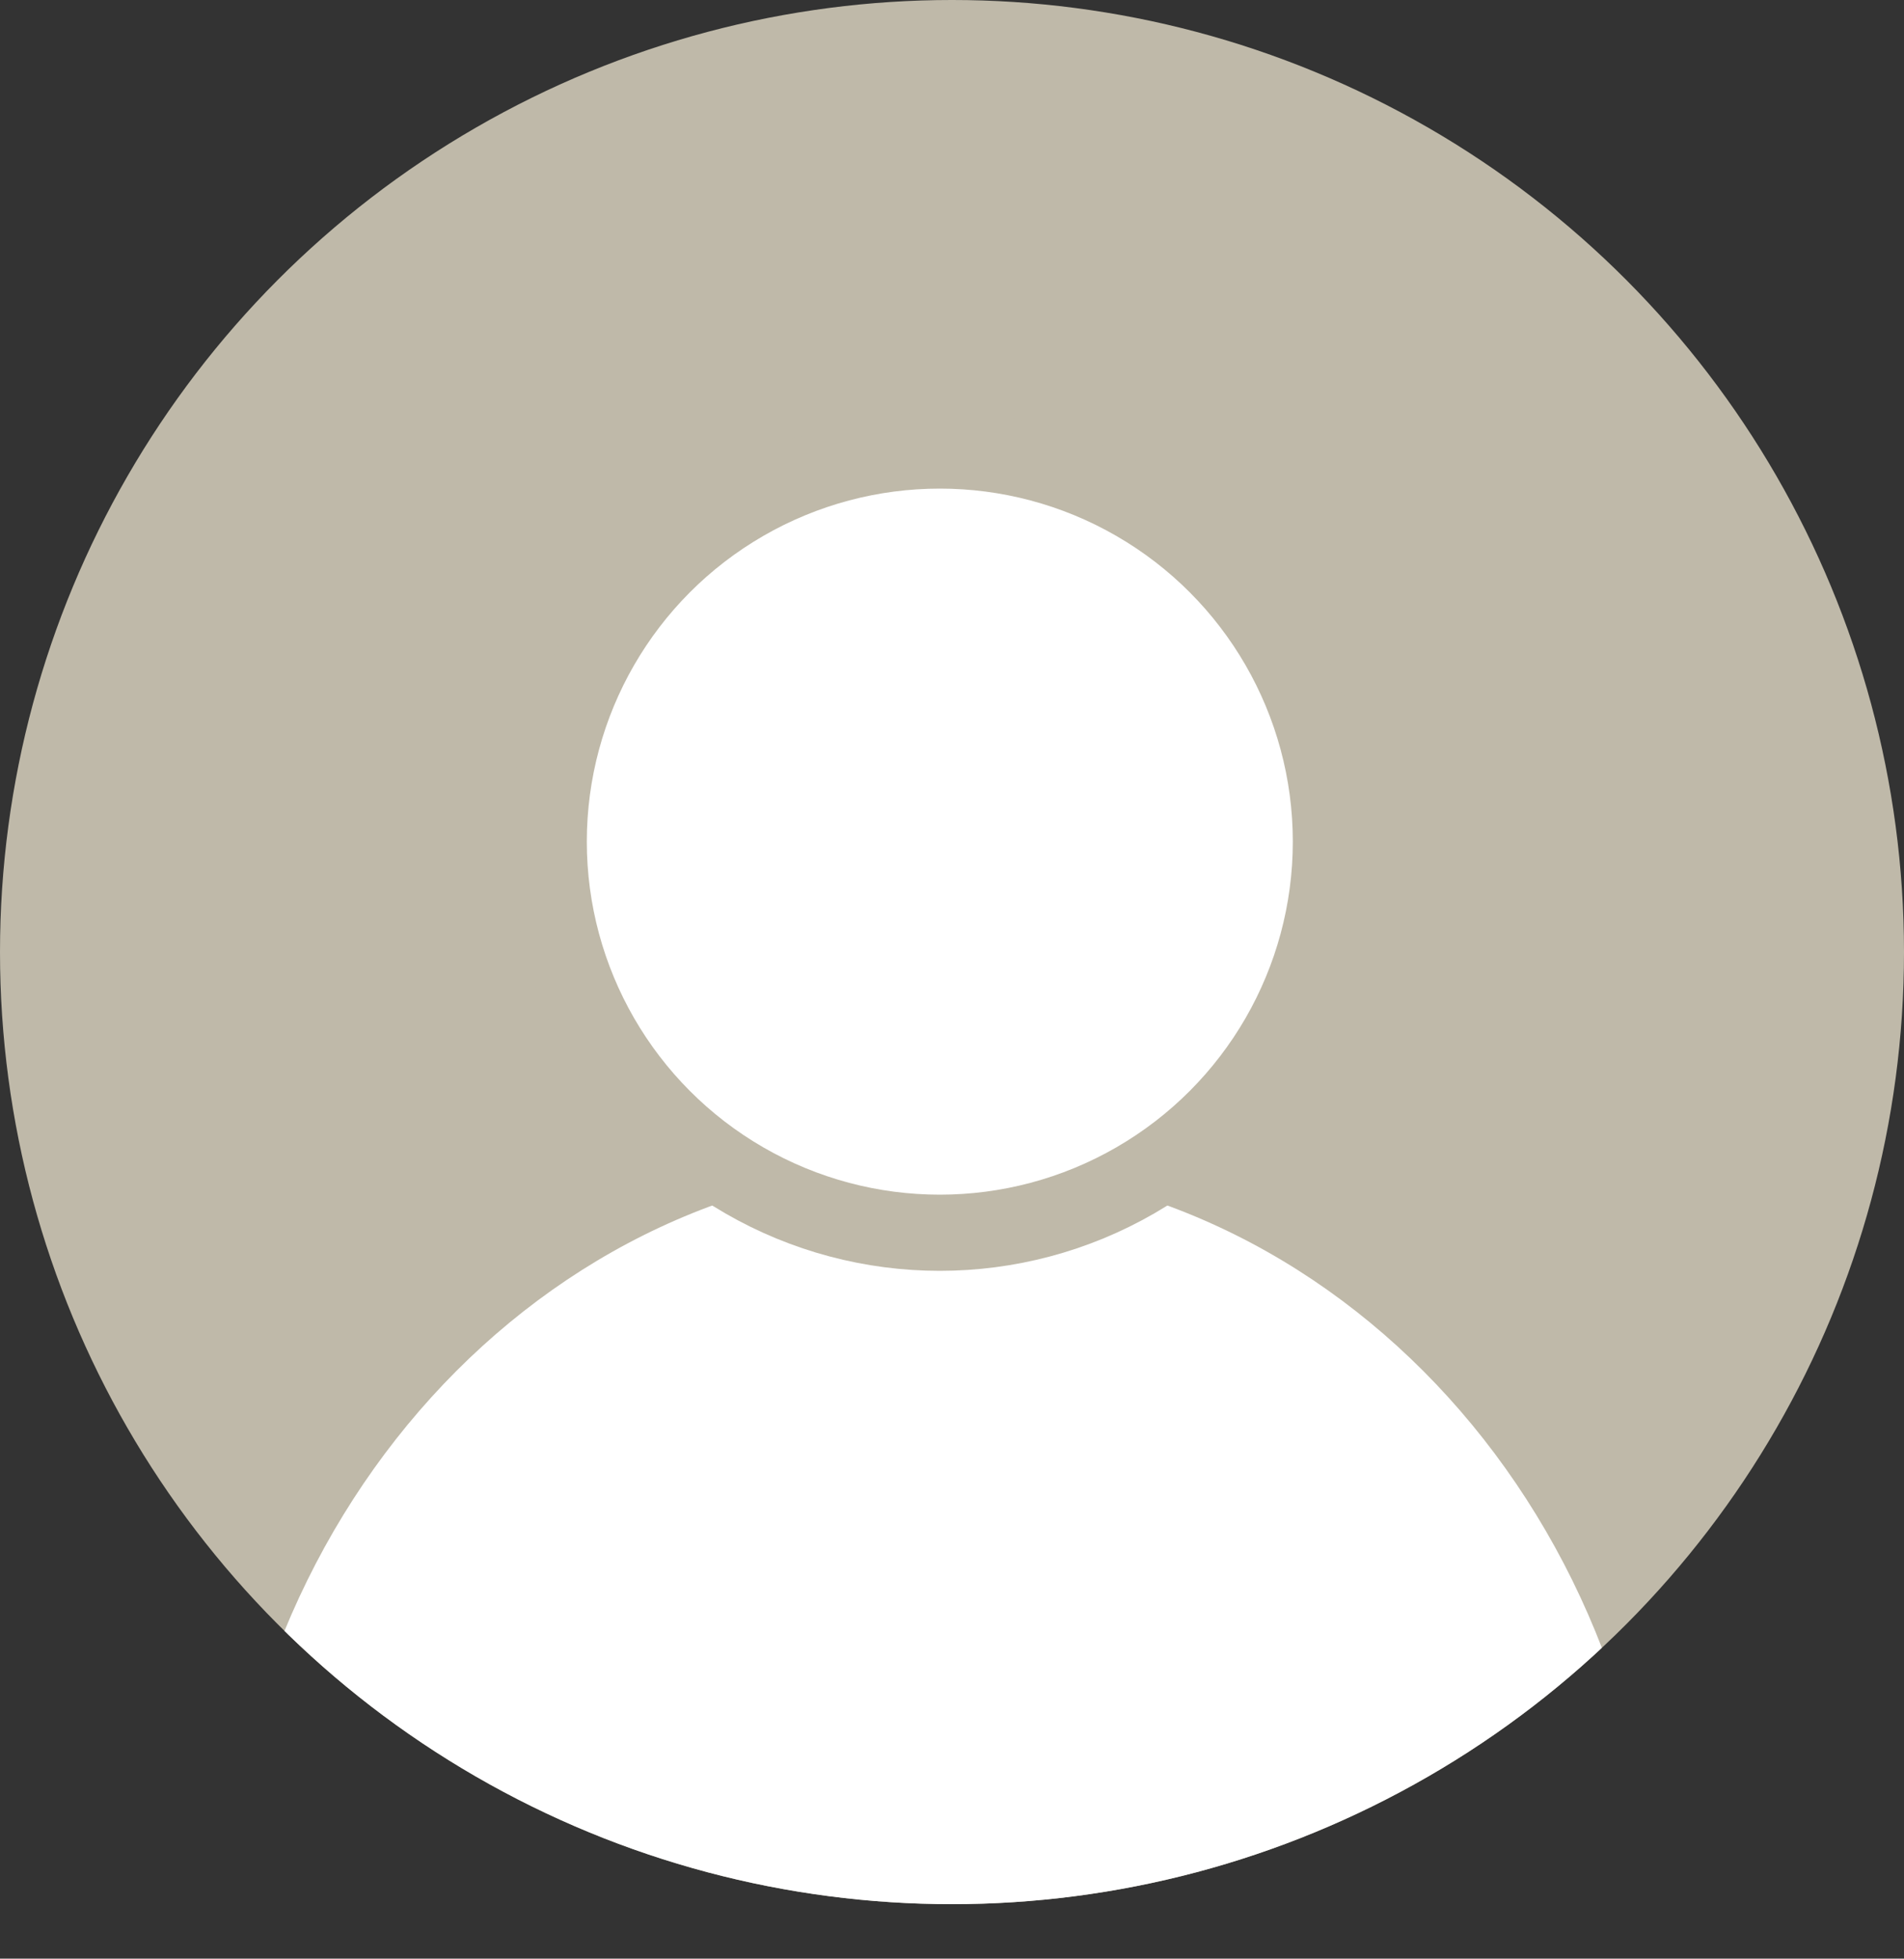 <svg xmlns="http://www.w3.org/2000/svg" xmlns:xlink="http://www.w3.org/1999/xlink" viewBox="0 0 50 51.43"><rect x="0" y="0" width="50" height="51.43" fill="#333333" stroke="none"/><defs><style>.cls-1{fill:none;}.cls-2{fill:#bfb9a9;}.cls-3{clip-path:url(#clip-path);}.cls-4,.cls-5{fill:#fff;}.cls-5{stroke:#bfb9a9;stroke-linecap:round;stroke-linejoin:round;stroke-width:2px;}</style><clipPath id="clip-path"><circle class="cls-1" cx="25" cy="25" r="25"/></clipPath></defs><g id="레이어_2" data-name="레이어 2"><g id="Layer_1" data-name="Layer 1"><circle class="cls-2" cx="25" cy="25" r="25"/><g class="cls-3"><path class="cls-4" d="M5.79,51.43c0-11.51,8.46-20.84,18.89-20.84s18.89,9.33,18.89,20.84"/><circle class="cls-5" cx="24.68" cy="22.1" r="10.27"/></g></g></g></svg>